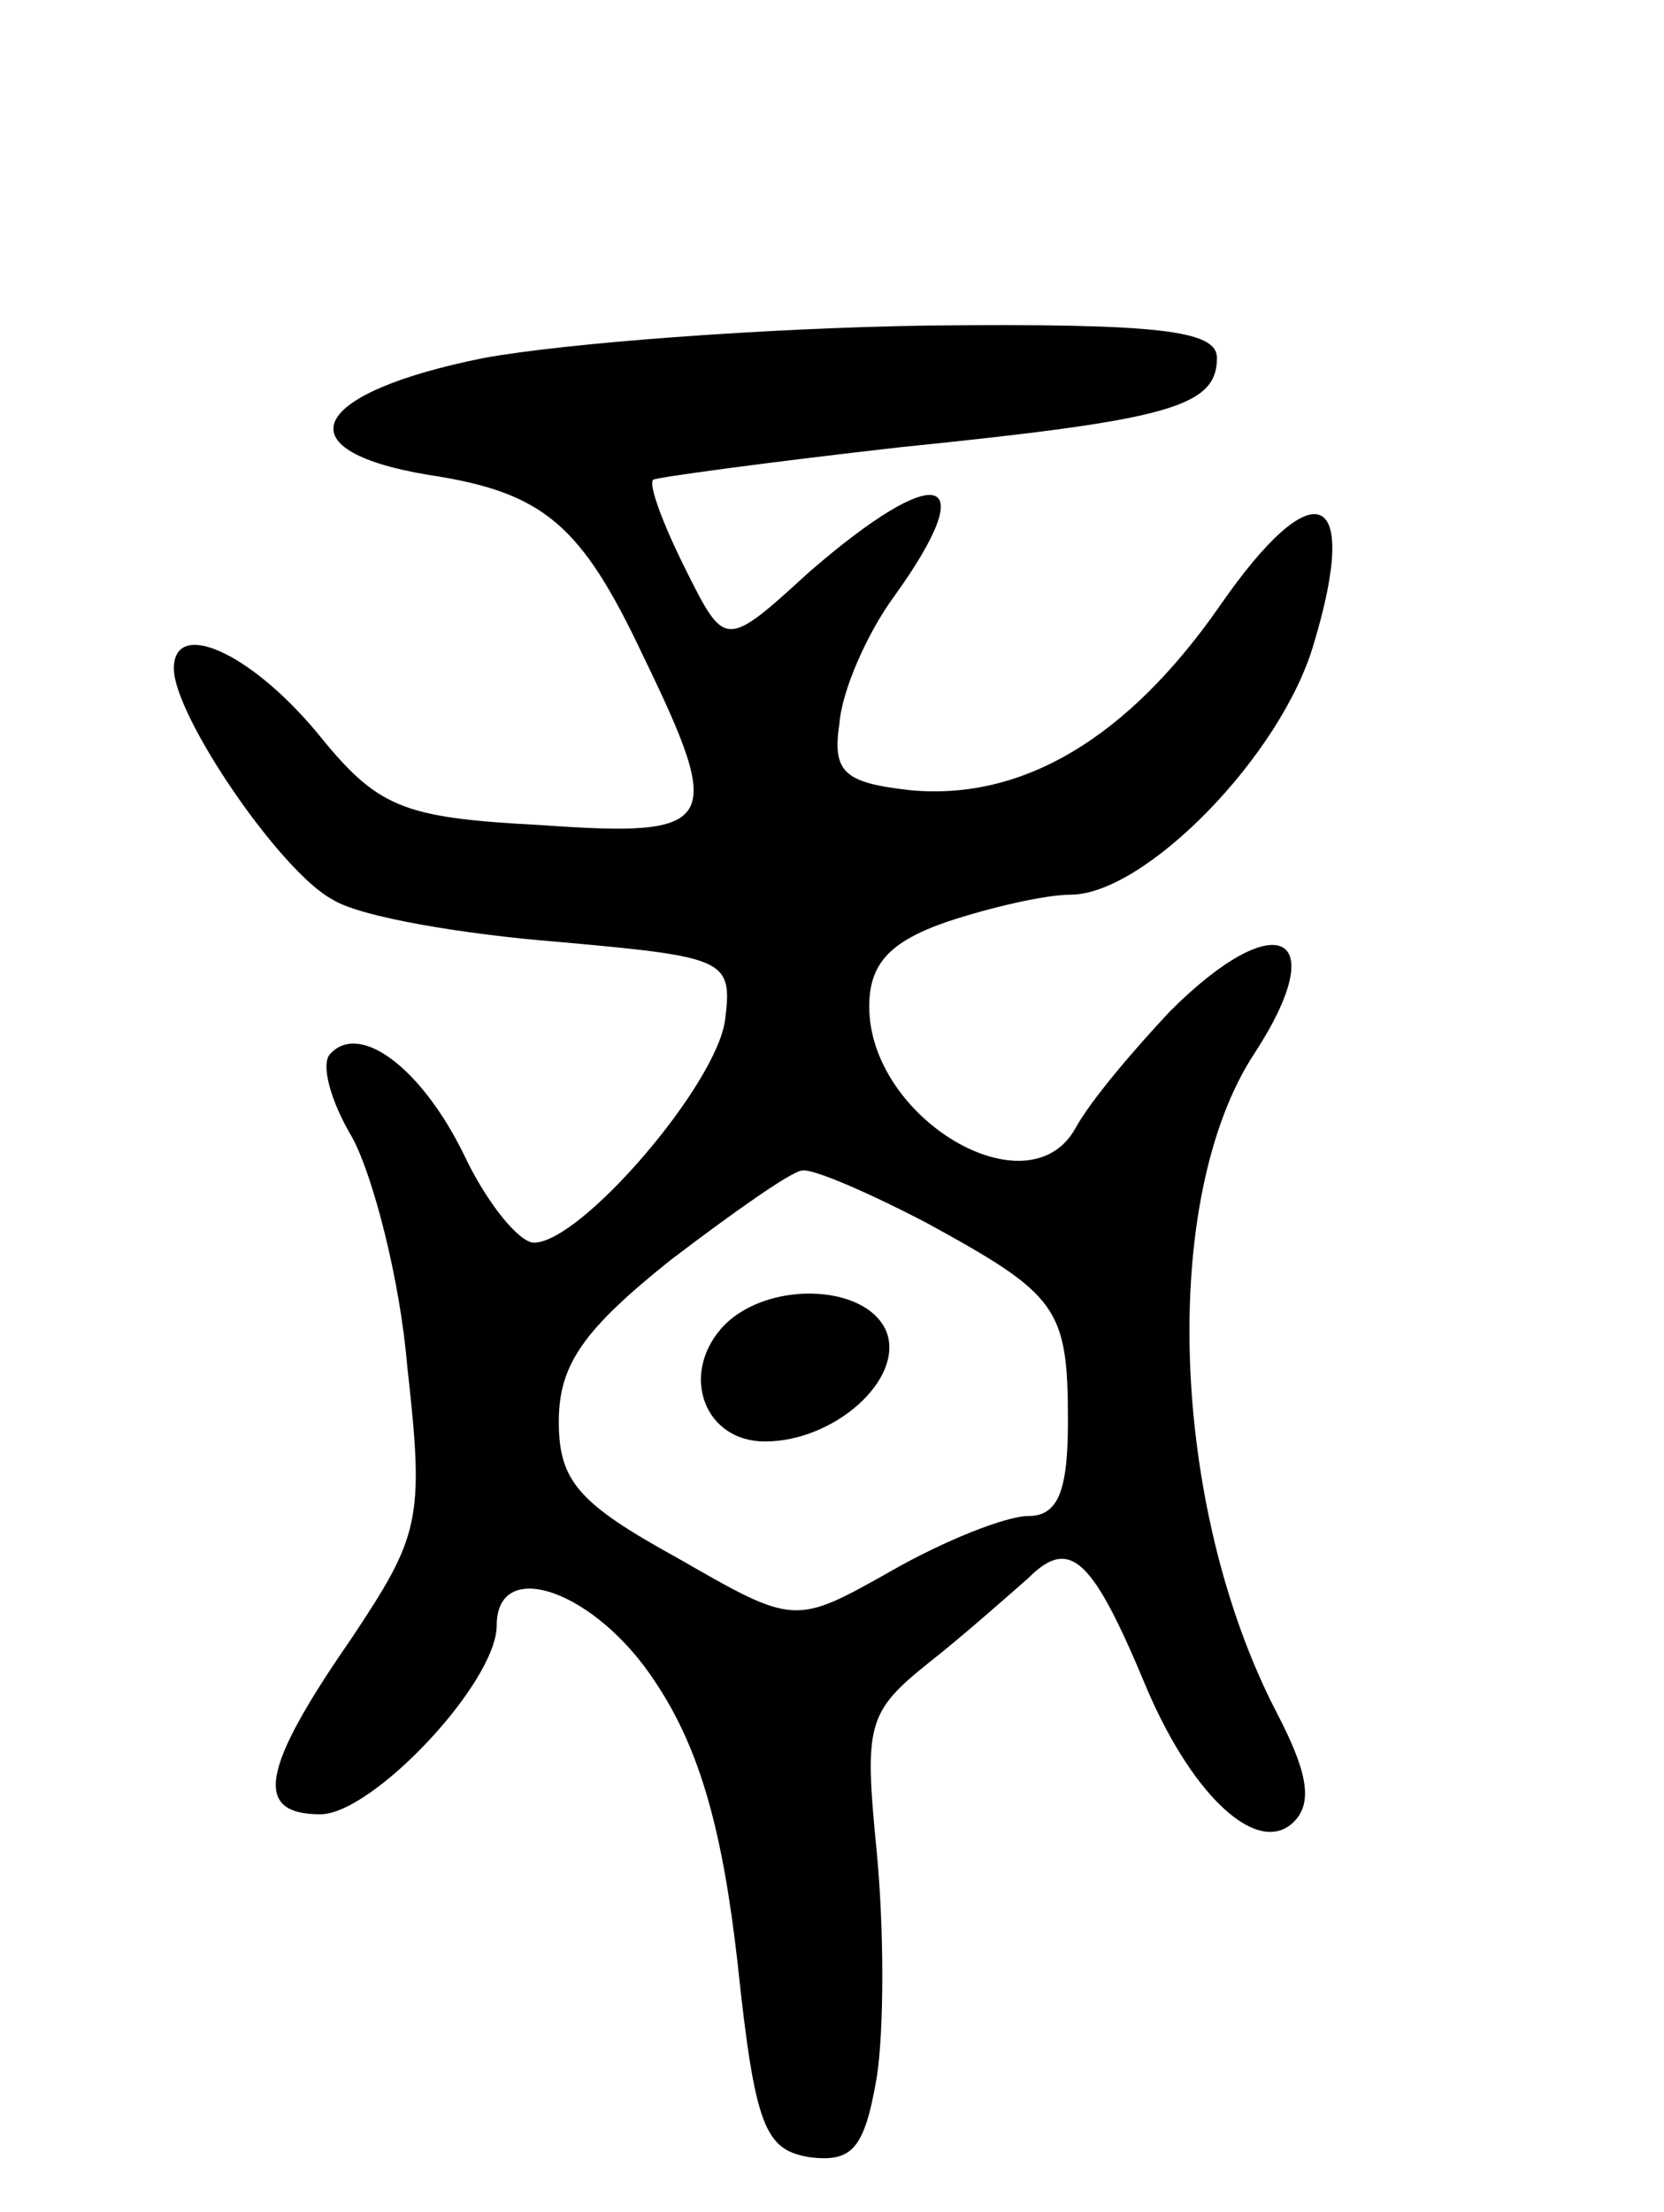 <svg version="1.0" xmlns="http://www.w3.org/2000/svg"
 width="67pt" height="89pt" viewBox="0 0 67 89"
 preserveAspectRatio="xMidYMid meet">
<g transform="translate(0,89) scale(0.1,-0.1)"
fill="#000000" stroke="none">
<path d="M195 746 c-70 -14 -82 -37 -23 -47 47 -7 62 -20 87 -73 33 -68 30
-73 -41 -68 -57 3 -66 7 -91 38 -27 32 -57 45 -57 25 0 -19 43 -82 64 -93 11
-7 53 -14 91 -17 67 -6 70 -7 67 -31 -3 -26 -58 -90 -77 -90 -6 0 -19 16 -28
35 -17 35 -42 54 -54 41 -4 -4 0 -19 9 -34 8 -15 19 -56 22 -92 7 -62 5 -68
-23 -110 -36 -52 -39 -70 -12 -70 21 0 71 53 71 76 0 28 40 14 64 -23 18 -27
27 -60 33 -113 7 -66 11 -75 29 -78 17 -2 22 3 27 32 3 19 3 60 0 91 -5 51 -4
56 21 76 14 11 32 27 40 34 17 17 26 8 48 -45 19 -44 45 -67 59 -53 8 8 5 21
-7 44 -43 83 -47 207 -9 265 32 49 9 60 -34 17 -15 -16 -32 -36 -38 -47 -19
-34 -83 4 -83 49 0 17 8 26 31 34 18 6 40 11 50 11 30 0 85 56 98 101 19 63 0
70 -38 15 -37 -53 -79 -78 -124 -74 -27 3 -32 7 -29 27 1 13 11 36 22 51 36
50 18 55 -34 10 -34 -31 -34 -31 -50 1 -9 18 -15 34 -13 36 2 1 46 7 99 13
108 11 128 16 128 36 0 11 -23 14 -117 13 -65 -1 -145 -7 -178 -13z m178 -348
c53 -29 57 -34 57 -80 0 -28 -4 -38 -16 -38 -9 0 -34 -10 -55 -22 -39 -22 -39
-22 -86 5 -40 22 -48 31 -48 55 0 23 10 37 45 65 25 19 49 36 53 36 4 1 27 -9
50 -21z"/>
<path d="M290 355 c-16 -19 -6 -45 18 -45 28 0 56 25 49 44 -8 20 -50 21 -67
1z"/>
</g>
</svg>
